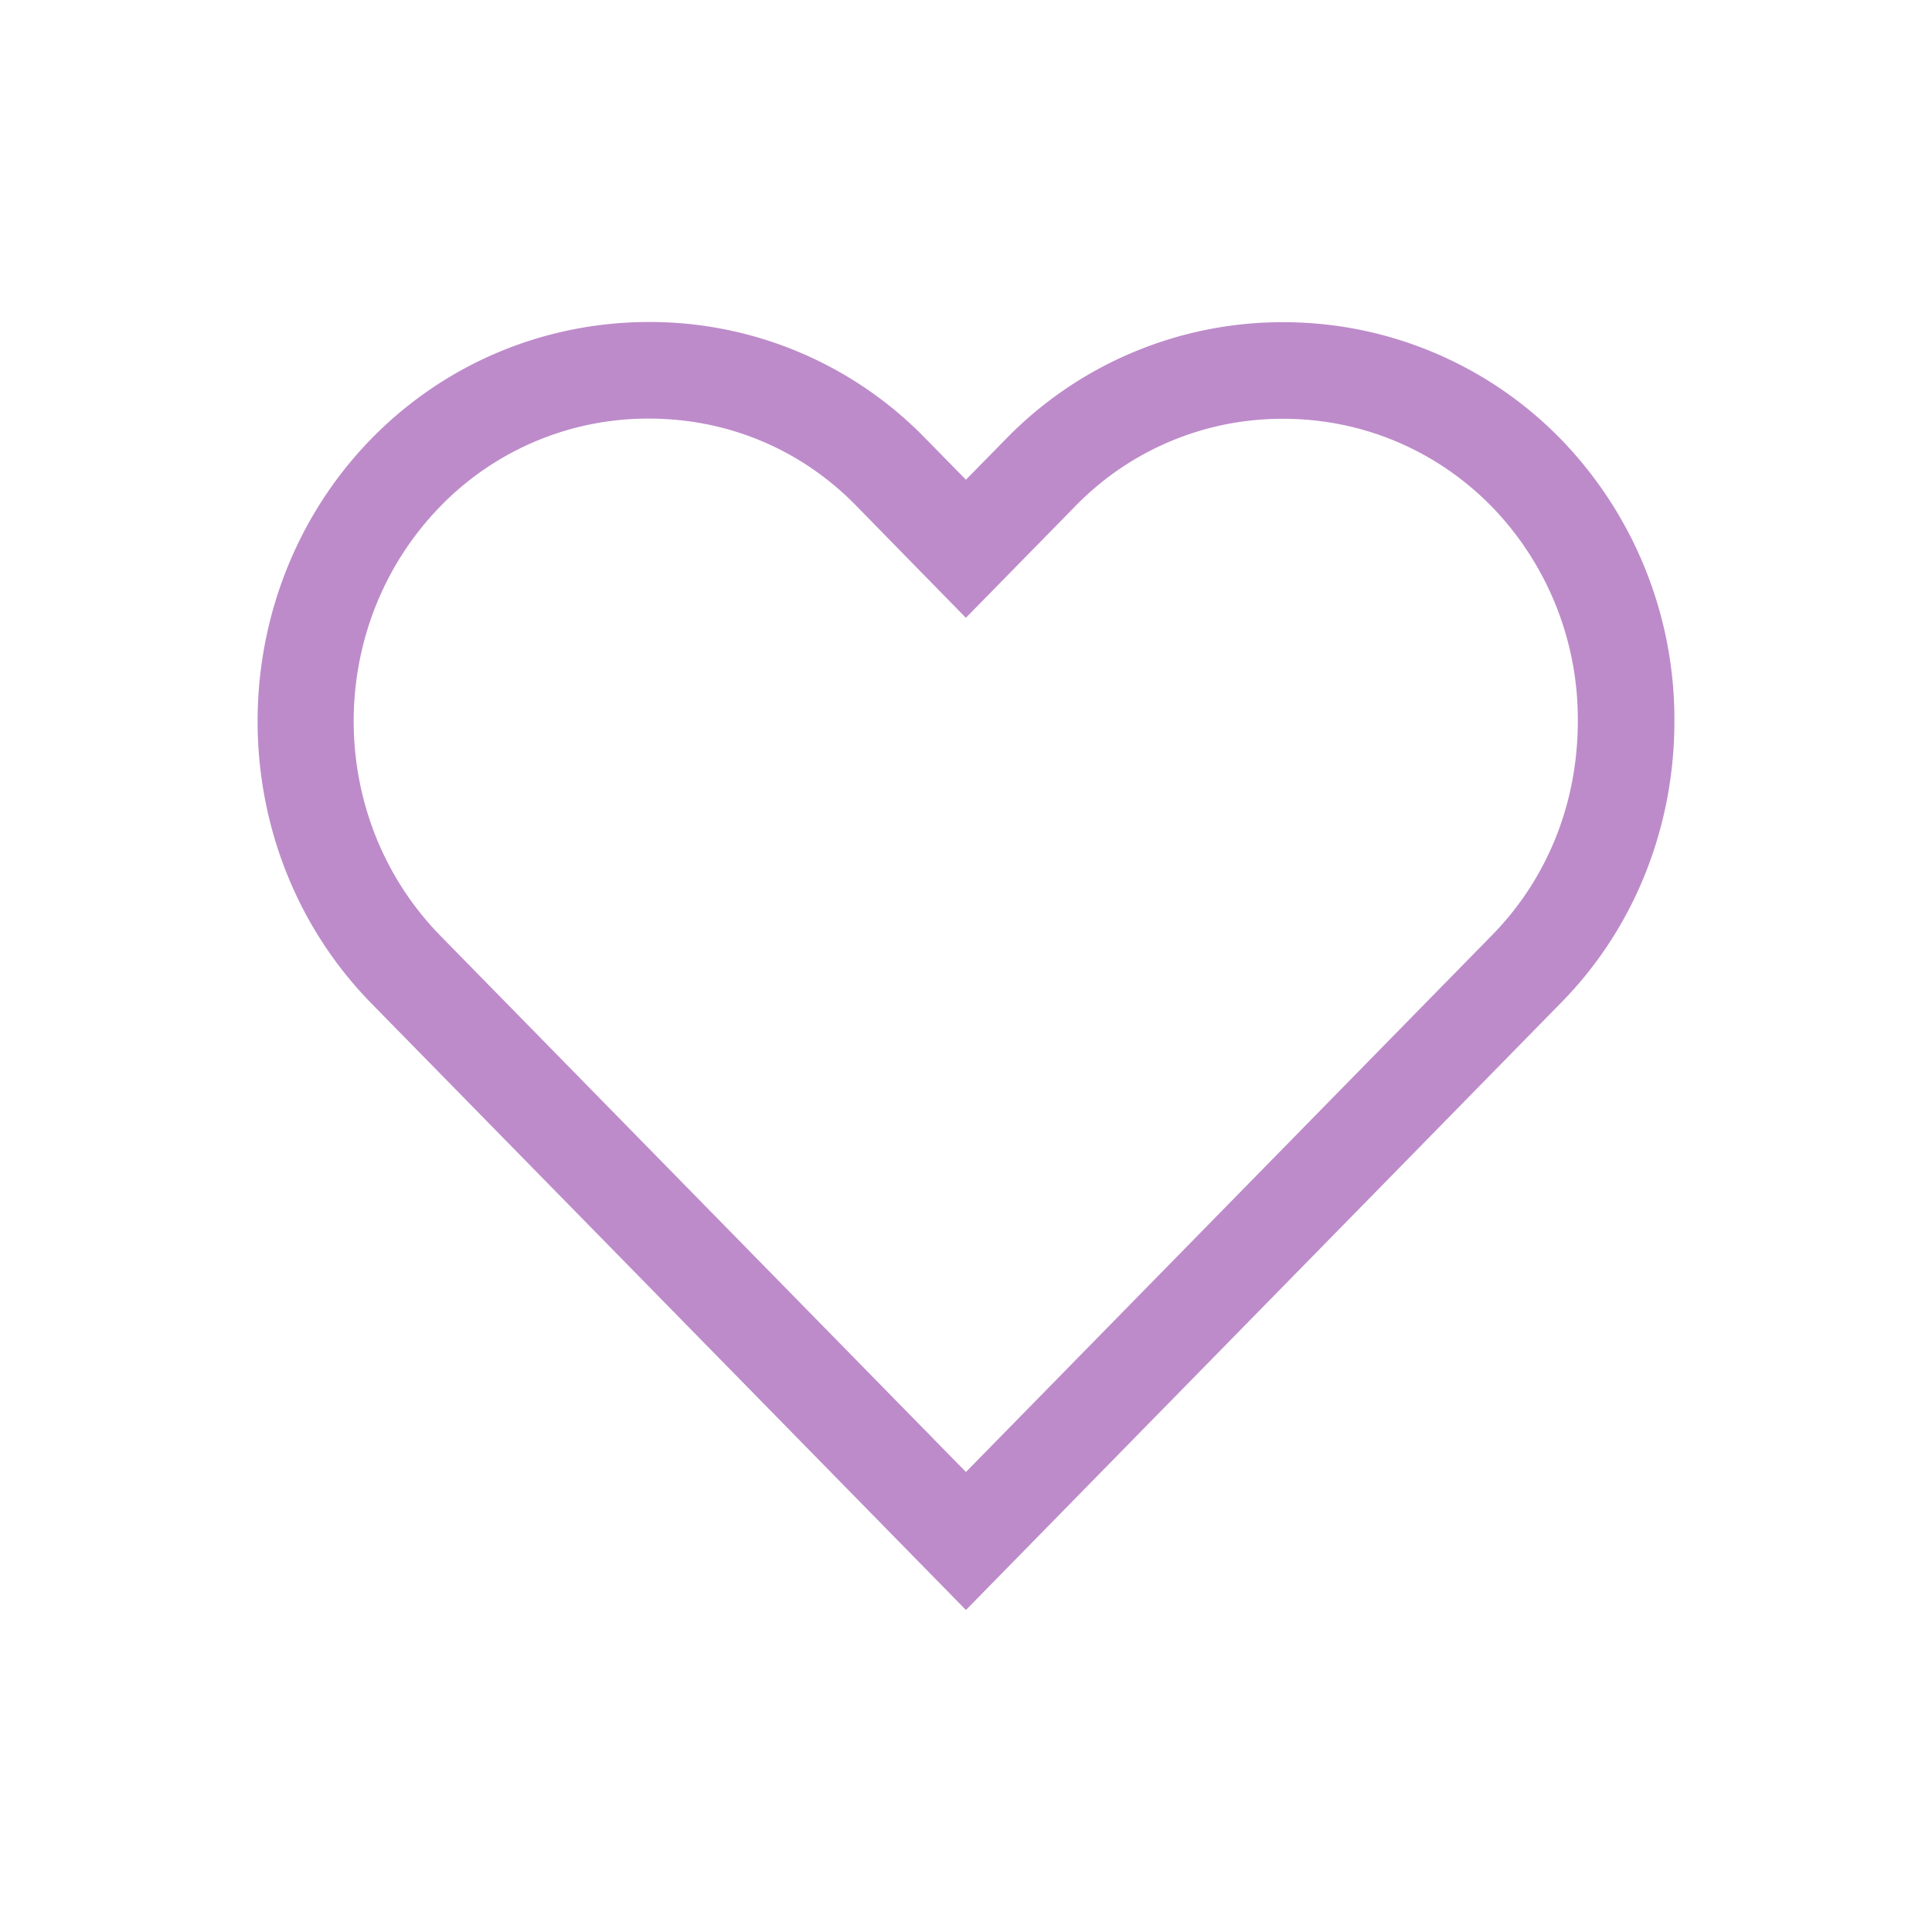 <svg xmlns="http://www.w3.org/2000/svg" width="30" height="30"><g fill="none" fill-rule="evenodd"><path d="M0 30h30V0H0z"/><path fill="#BD8BCA" d="M10.076 5c-1.56 0-3.12.6-4.306 1.809-2.36 2.419-2.36 6.367 0 8.775L14.999 25l9.228-9.416C25.413 14.385 26 12.793 26 11.201a6.247 6.247 0 0 0-1.773-4.392 6.015 6.015 0 0 0-4.303-1.806 5.992 5.992 0 0 0-4.297 1.806l-.628.64-.628-.64A5.964 5.964 0 0 0 10.076 5m0 1.5c1.228 0 2.37.48 3.224 1.358l.628.642 1.07 1.093L16.07 8.5l.629-.642a4.48 4.48 0 0 1 3.225-1.355c1.223 0 2.372.482 3.232 1.355a4.74 4.74 0 0 1 1.344 3.343c0 1.273-.475 2.454-1.344 3.333l-8.157 8.323-8.157-8.323c-1.8-1.837-1.8-4.832 0-6.676A4.494 4.494 0 0 1 10.076 6.5"/></g></svg>